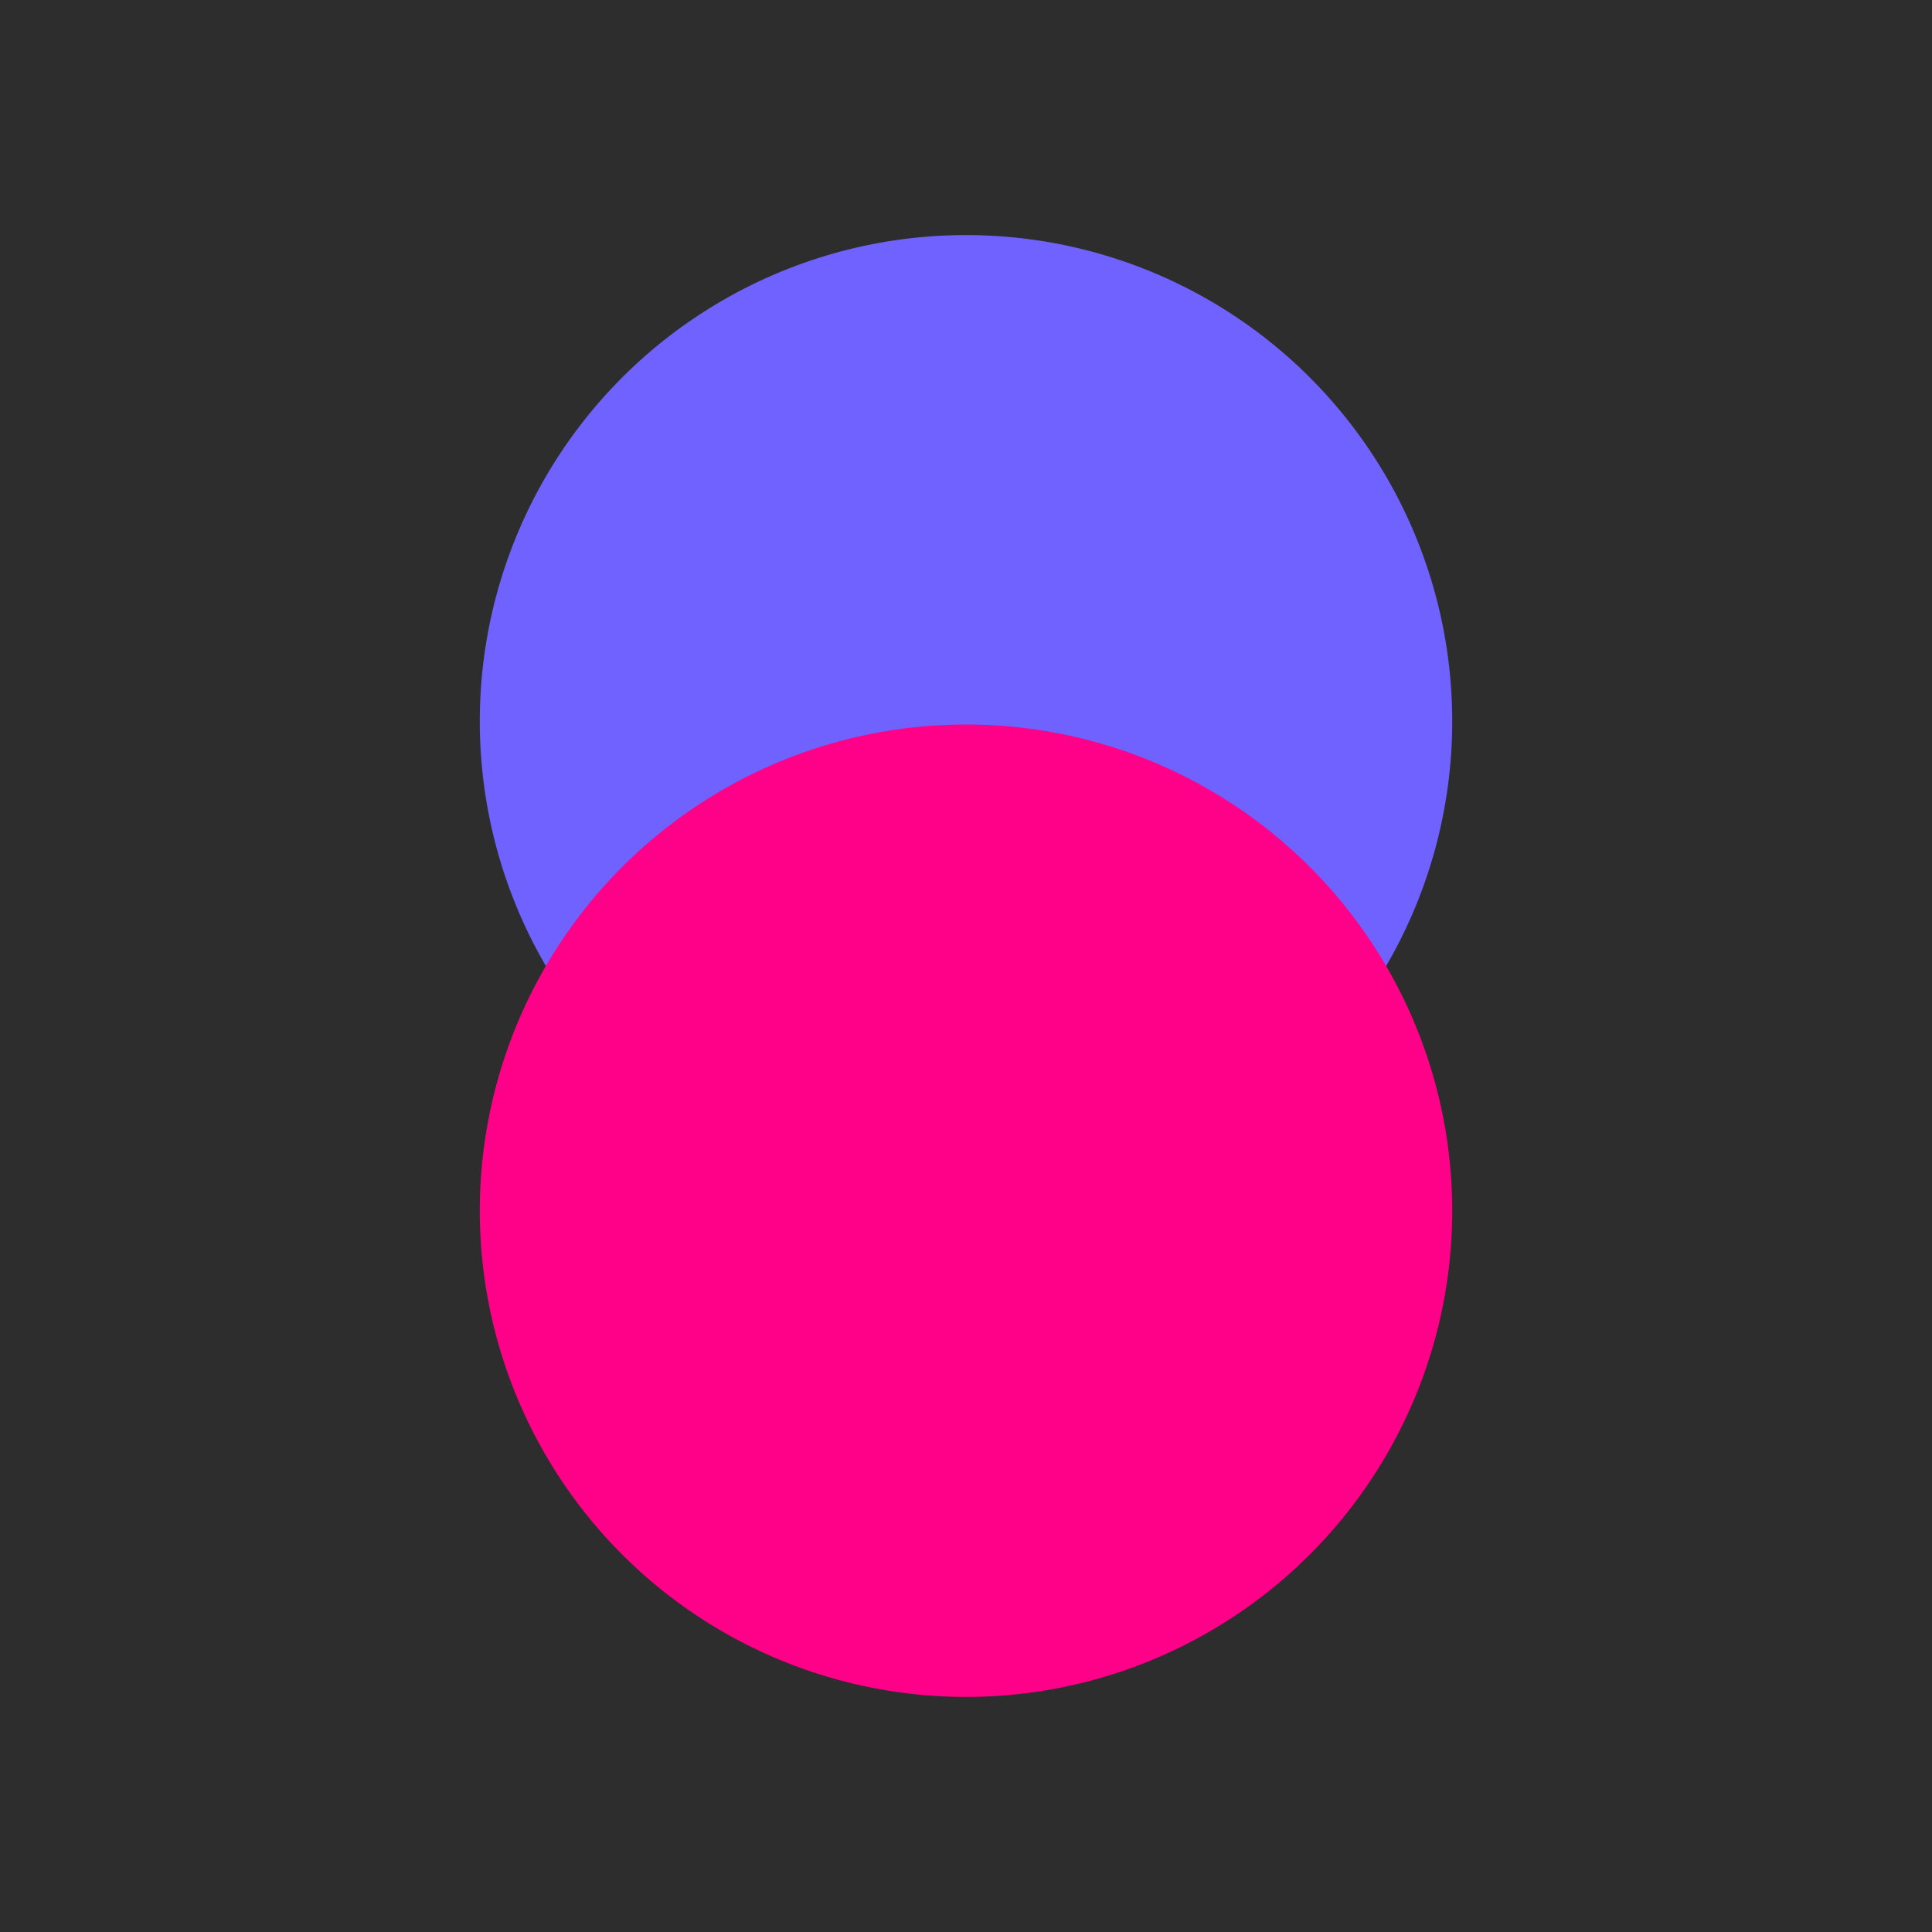 <svg width="600" height="600" viewBox="0 0 600 600" fill="none" xmlns="http://www.w3.org/2000/svg">
<rect width="600" height="600" transform="translate(0 600) rotate(-90)" fill="#2D2D2D"/>
<circle cx="300" cy="224" r="151" fill="#6F62FF"/>
<circle cx="300" cy="376" r="151" fill="#FF0088"/>
</svg>
